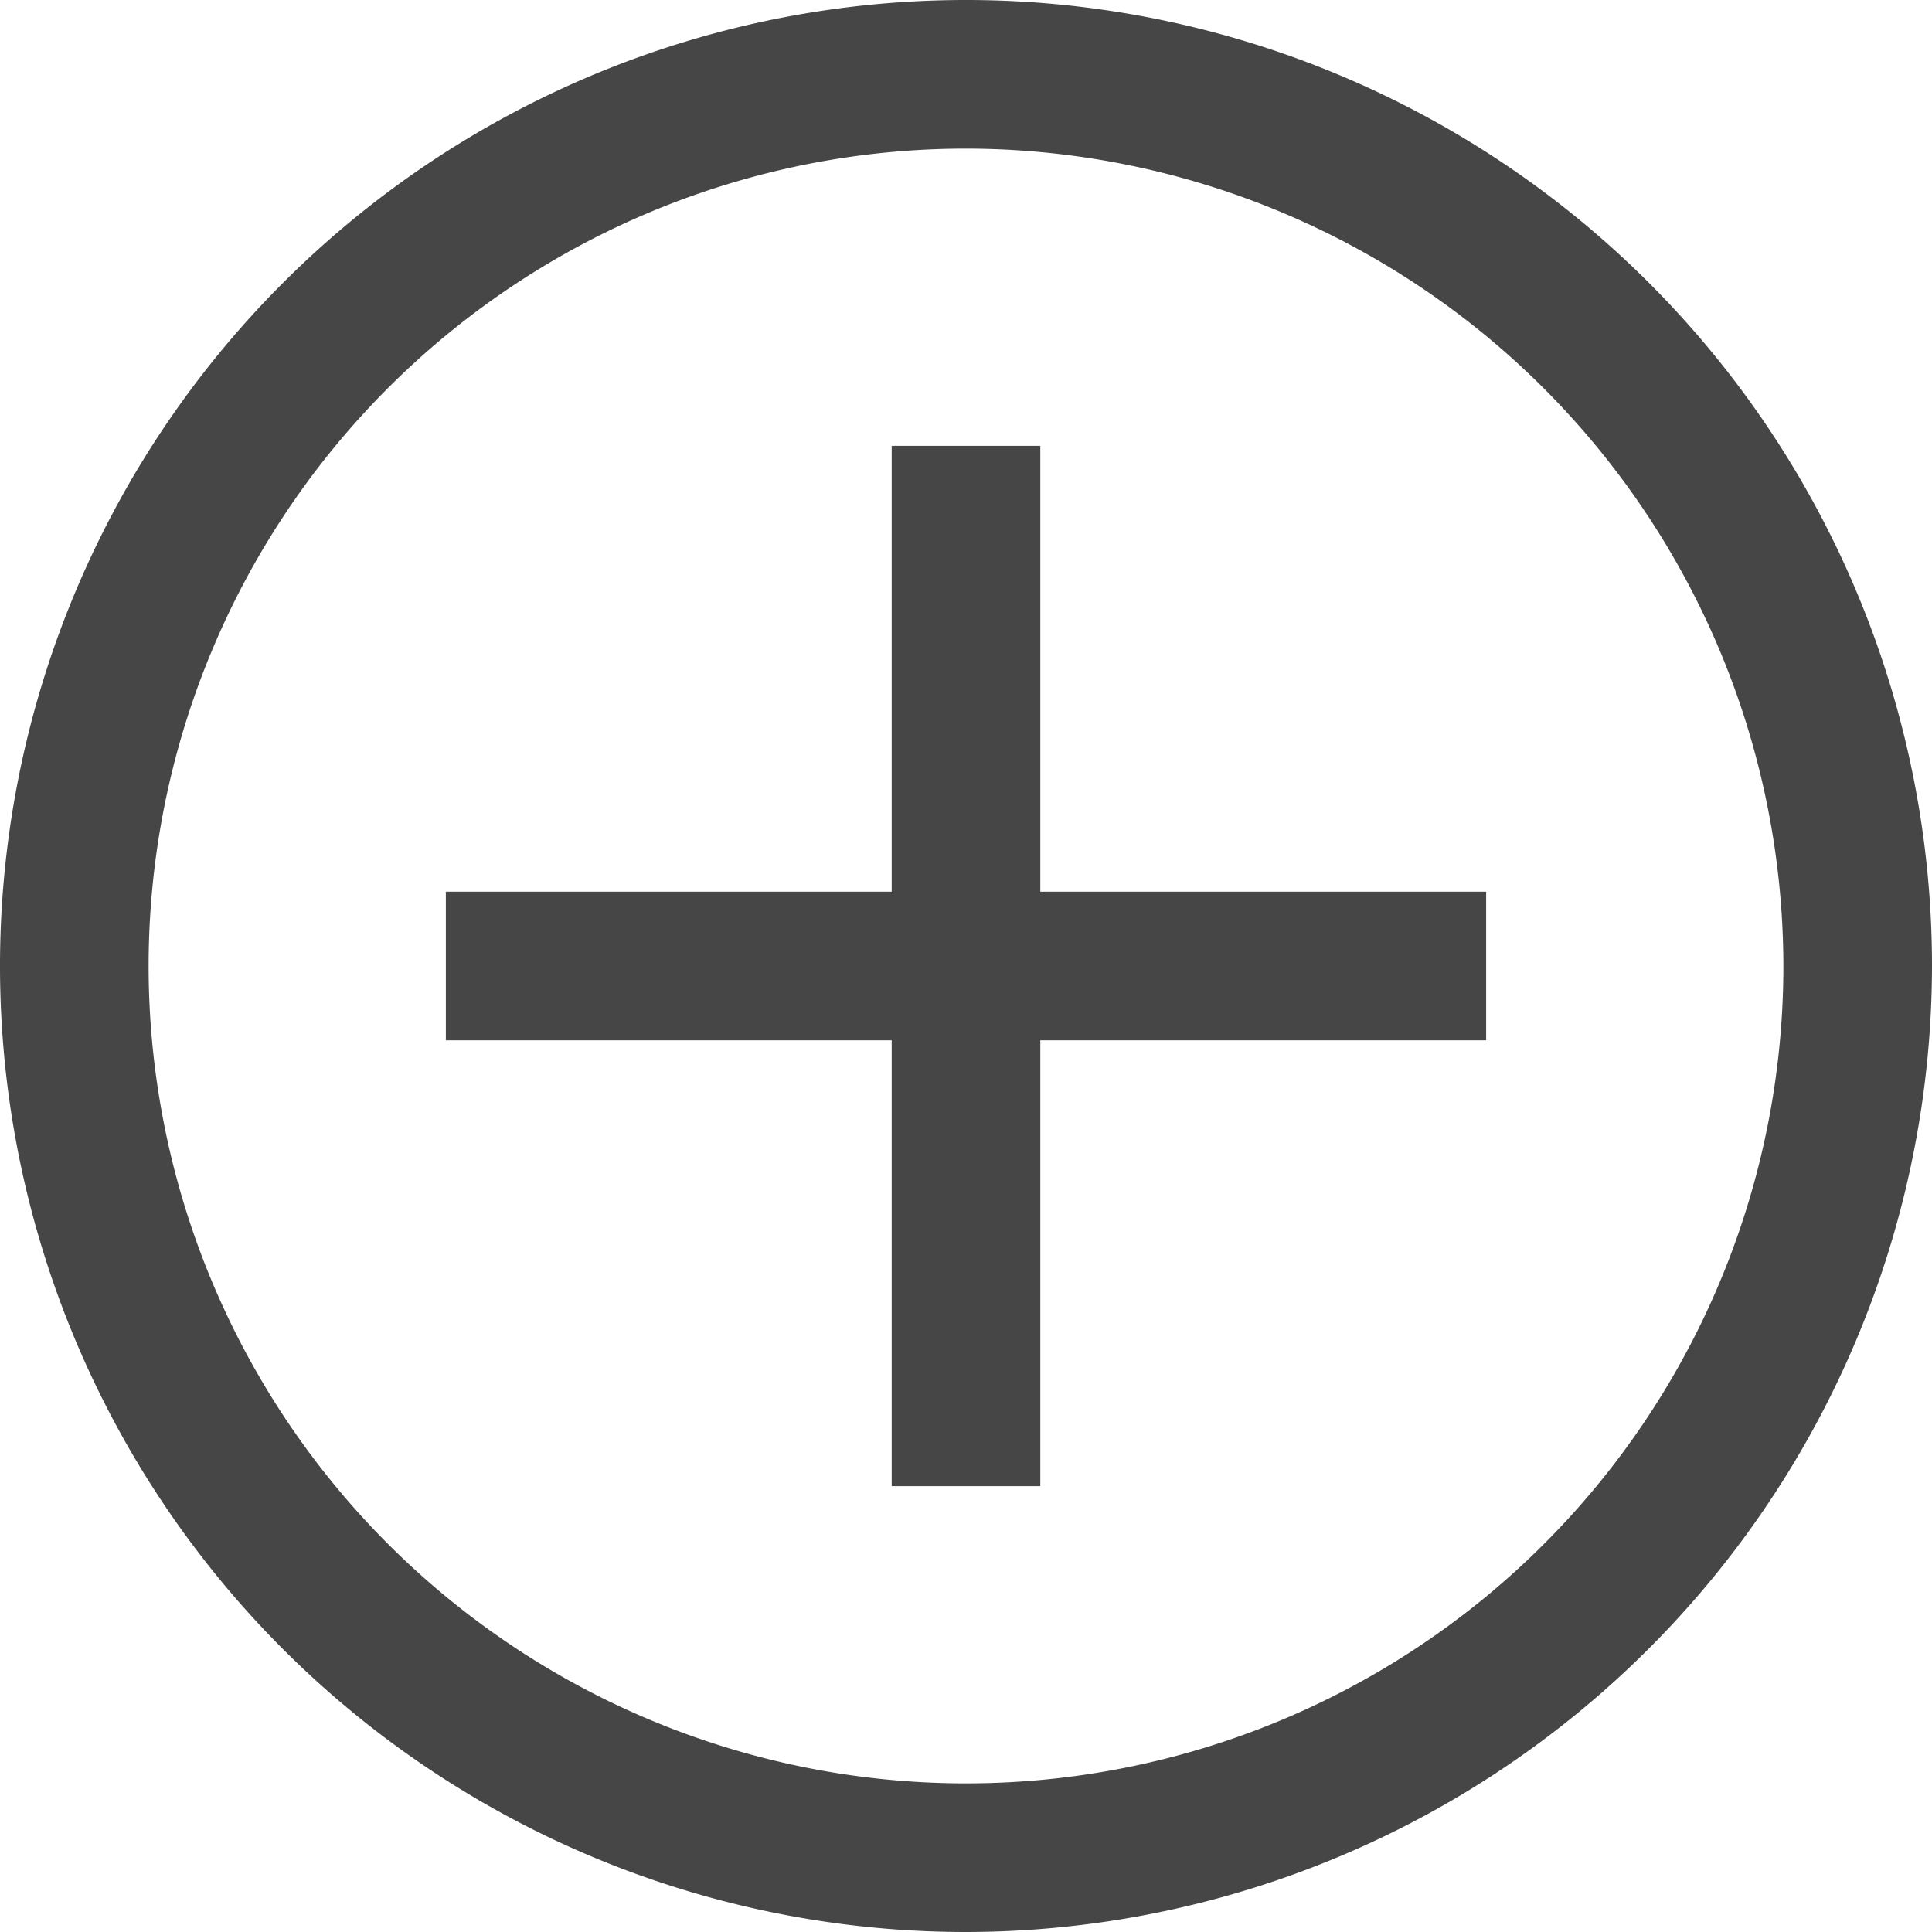 <svg id="Layer_2" data-name="Layer 2" xmlns="http://www.w3.org/2000/svg" viewBox="0 0 13 13">
  <path d="M6.5,13A6.5,6.5,0,1,1,13,6.5,6.508,6.508,0,0,1,6.5,13Zm0-12A5.5,5.5,0,1,0,12,6.5,5.506,5.506,0,0,0,6.5,1Z" fill="#464646"/>
  <rect x="6" y="3" width="1" height="7" fill="#464646"/>
  <rect x="3" y="6" width="7" height="1" class="aw-theme-iconOutline" fill="#464646"/>
</svg>

